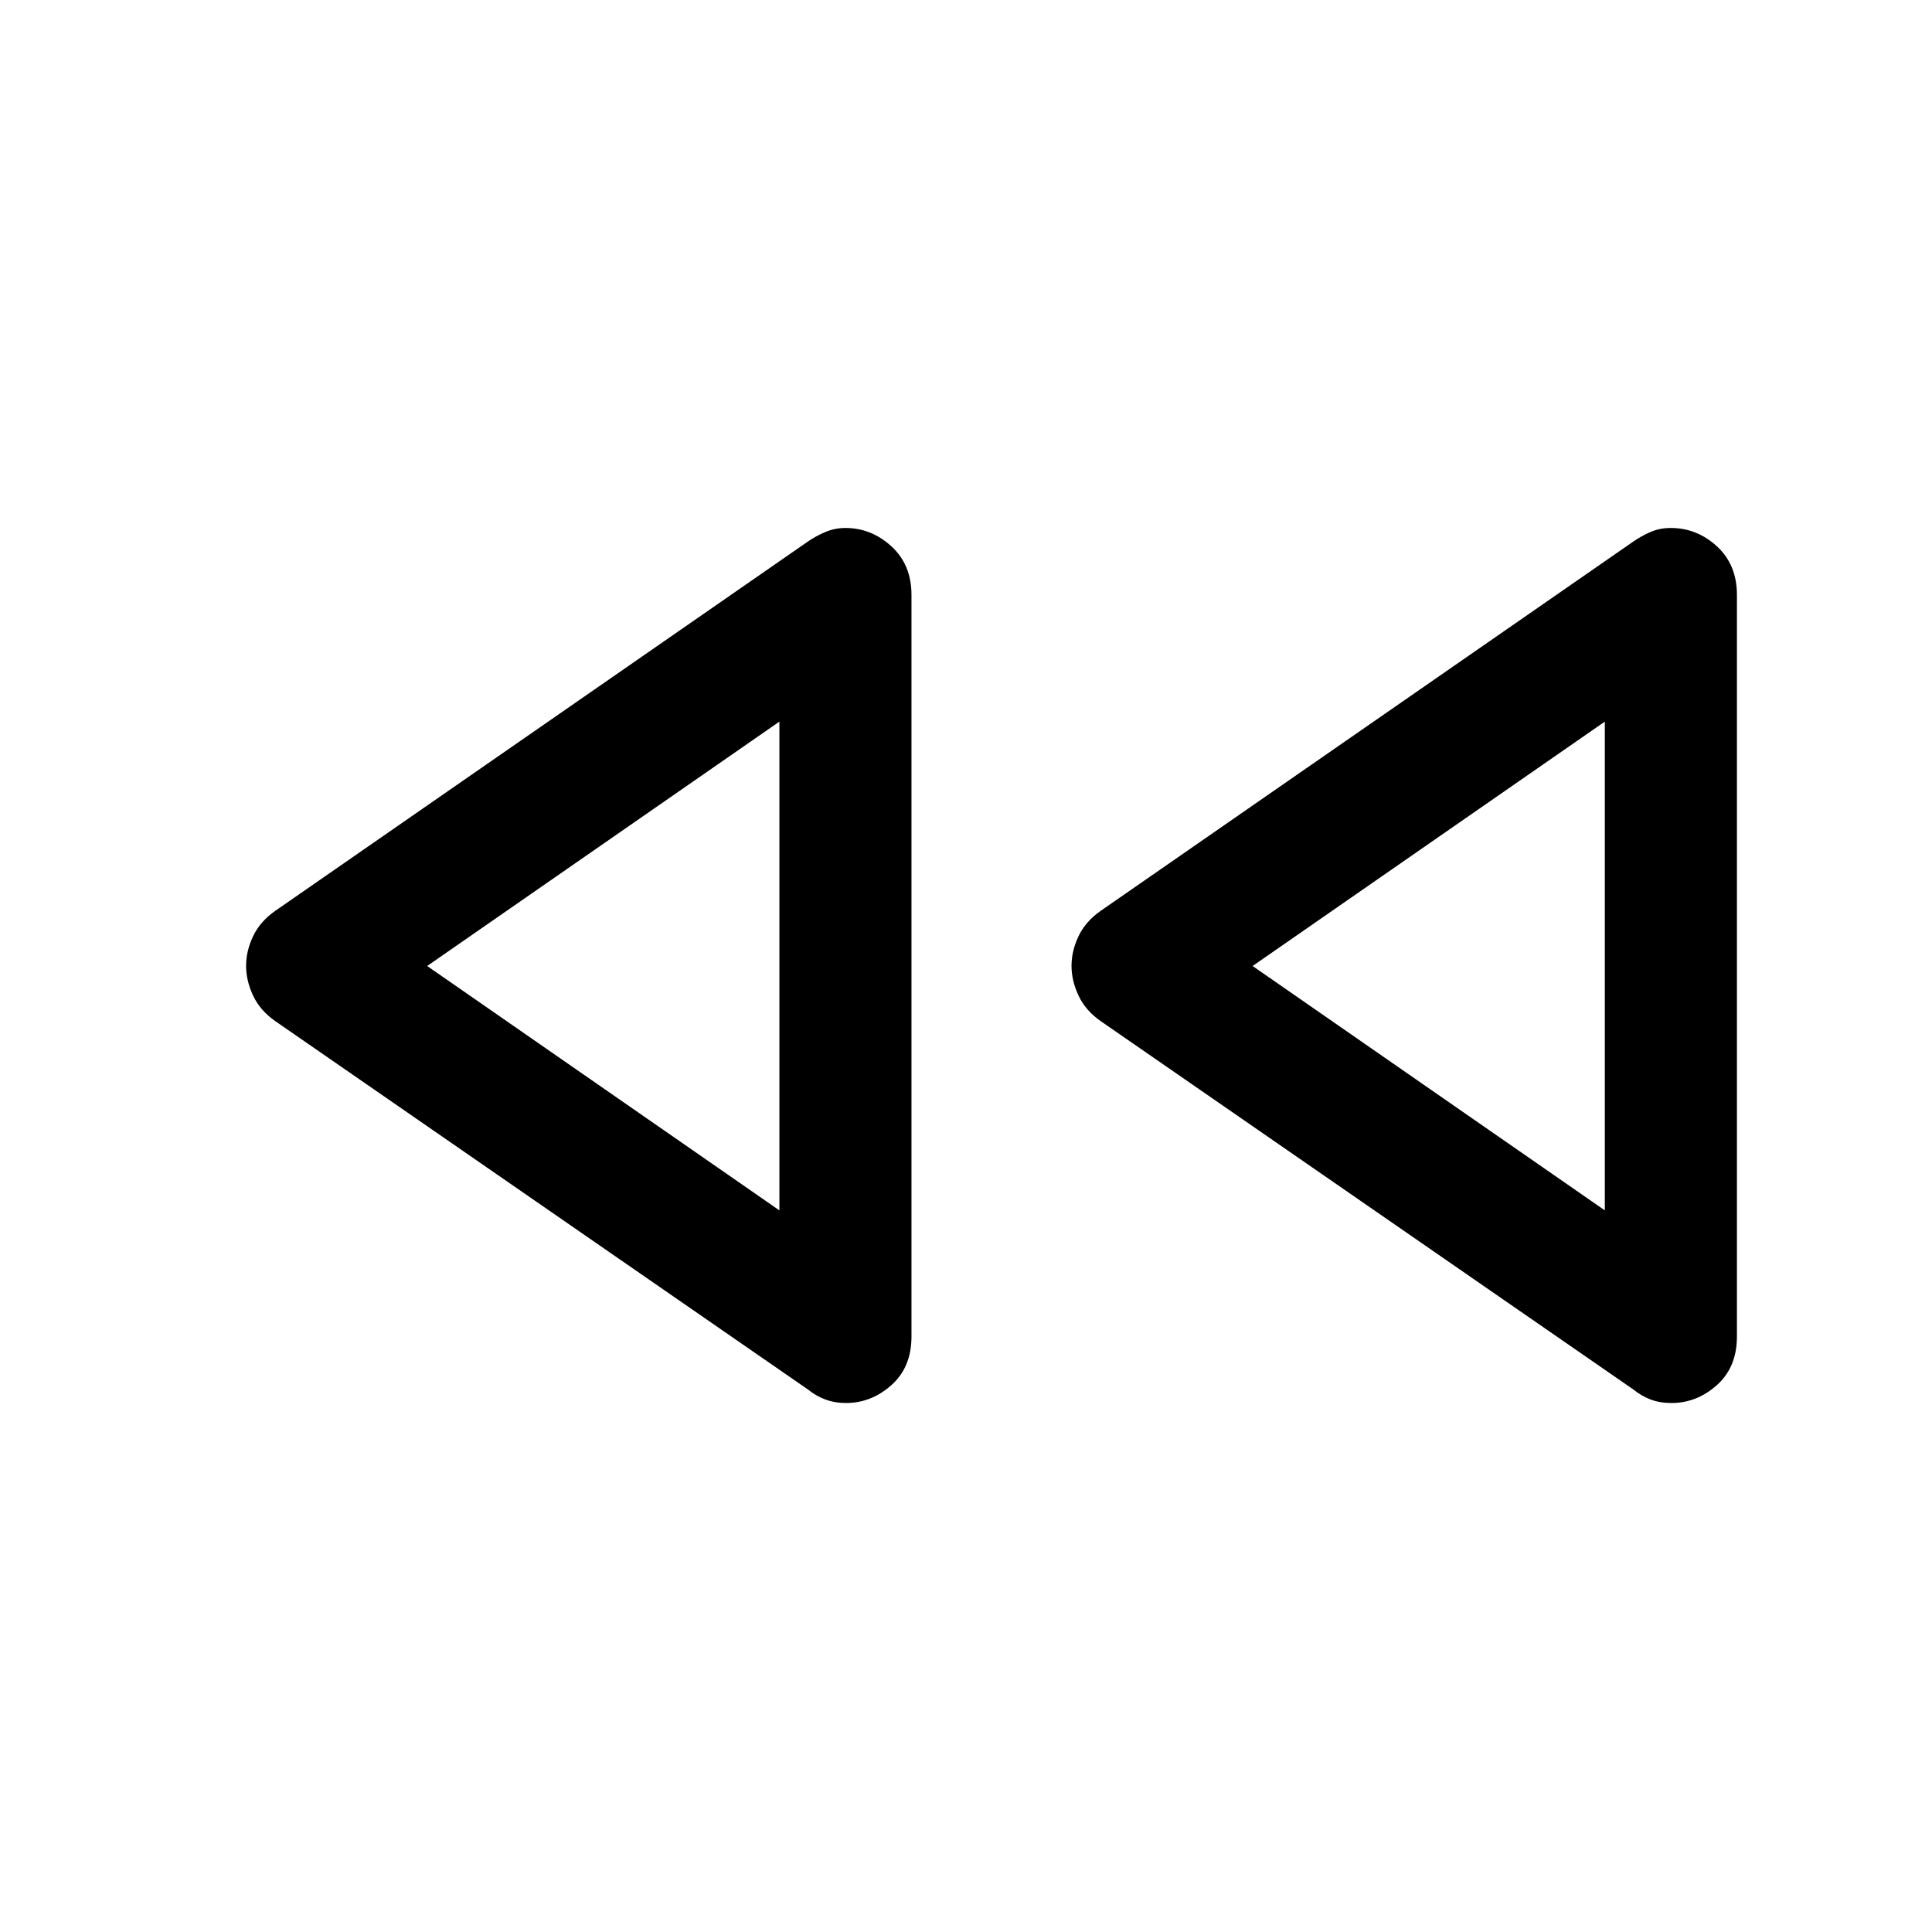 <svg xmlns="http://www.w3.org/2000/svg" height="48" viewBox="0 -960 960 960" width="48"><path d="M811.61-269.57 546.97-452.58q-7.58-5.28-11.06-12.72-3.48-7.43-3.48-14.79 0-7.37 3.48-14.71 3.48-7.34 11.06-12.64l264.64-183.49q3.98-2.74 8.52-4.73 4.54-1.99 10.12-1.99 12.92 0 22.87 9.11 9.95 9.11 9.95 24.19v368.44q0 15.29-9.98 24.18-9.98 8.88-22.54 8.88-5.77 0-10.37-1.74-4.59-1.74-8.57-4.98Zm-410.15 0L136.82-452.58q-7.58-5.28-11.06-12.72-3.48-7.43-3.48-14.79 0-7.37 3.48-14.71 3.48-7.34 11.06-12.64l264.64-183.49q3.97-2.74 8.69-4.73 4.72-1.99 9.96-1.99 12.82 0 22.81 9.11 9.99 9.11 9.99 24.19v368.44q0 15.29-9.99 24.18-9.99 8.88-22.57 8.88-5.48 0-10.2-1.74-4.72-1.74-8.69-4.98ZM387.28-480Zm410.15 0ZM387.28-358.57v-242.86L212.26-480l175.02 121.43Zm410.15 0v-242.86L622.41-480l175.02 121.43Z"/></svg>